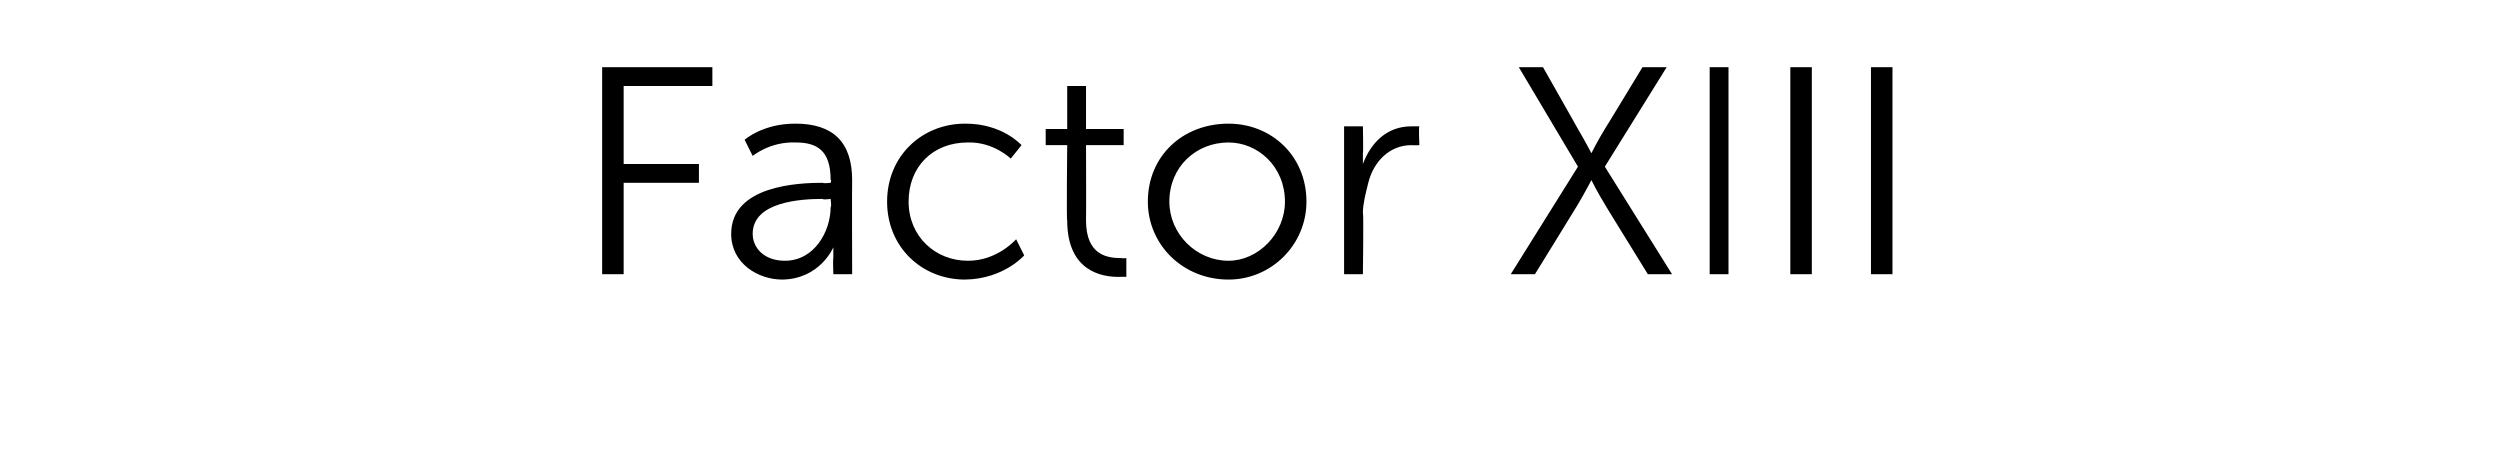 <?xml version="1.0" standalone="no"?><!DOCTYPE svg PUBLIC "-//W3C//DTD SVG 1.1//EN" "http://www.w3.org/Graphics/SVG/1.1/DTD/svg11.dtd"><svg xmlns="http://www.w3.org/2000/svg" version="1.1" width="93px" height="16.8px" viewBox="0 -2 93 16.8" style="top:-2px">  <desc>Factor XIII</desc>  <defs/>  <g id="Polygon77417">    <path d="M 22.4 0.5 L 26.5 0.5 L 26.5 1.2 L 23.2 1.2 L 23.2 4.1 L 26 4.1 L 26 4.8 L 23.2 4.8 L 23.2 8.2 L 22.4 8.2 L 22.4 0.5 Z M 30.6 4.8 C 30.63 4.83 30.9 4.8 30.9 4.8 C 30.9 4.8 30.94 4.69 30.9 4.7 C 30.9 3.6 30.4 3.3 29.6 3.3 C 28.65 3.26 28 3.8 28 3.8 L 27.7 3.2 C 27.7 3.2 28.38 2.59 29.6 2.6 C 31 2.6 31.7 3.3 31.7 4.7 C 31.69 4.71 31.7 8.2 31.7 8.2 L 31 8.2 C 31 8.2 30.98 7.64 31 7.6 C 31 7.4 31 7.2 31 7.2 C 31 7.18 31 7.2 31 7.2 C 31 7.2 30.51 8.38 29.1 8.4 C 28.2 8.4 27.2 7.8 27.2 6.7 C 27.2 4.9 29.7 4.8 30.6 4.8 Z M 29.2 7.7 C 30.3 7.7 30.9 6.6 30.9 5.7 C 30.94 5.69 30.9 5.4 30.9 5.4 C 30.9 5.4 30.62 5.44 30.6 5.4 C 29.8 5.4 28 5.5 28 6.7 C 28 7.2 28.4 7.7 29.2 7.7 Z M 35.9 2.6 C 37.29 2.59 38 3.4 38 3.4 L 37.6 3.9 C 37.6 3.9 36.96 3.27 36 3.3 C 34.7 3.3 33.8 4.2 33.8 5.5 C 33.8 6.8 34.8 7.7 36 7.7 C 37.1 7.71 37.8 6.9 37.8 6.9 L 38.1 7.5 C 38.1 7.5 37.34 8.38 35.9 8.4 C 34.3 8.4 33 7.2 33 5.5 C 33 3.8 34.3 2.6 35.9 2.6 Z M 39.7 3.4 L 38.9 3.4 L 38.9 2.8 L 39.7 2.8 L 39.7 1.2 L 40.4 1.2 L 40.4 2.8 L 41.8 2.8 L 41.8 3.4 L 40.4 3.4 C 40.4 3.4 40.41 6.16 40.4 6.2 C 40.4 7.5 41.2 7.6 41.7 7.6 C 41.81 7.62 41.9 7.6 41.9 7.6 L 41.9 8.3 C 41.9 8.3 41.79 8.29 41.6 8.3 C 41 8.3 39.7 8.1 39.7 6.2 C 39.67 6.24 39.7 3.4 39.7 3.4 Z M 45.7 2.6 C 47.3 2.6 48.6 3.8 48.6 5.5 C 48.6 7.1 47.3 8.4 45.7 8.4 C 44 8.4 42.7 7.1 42.7 5.5 C 42.7 3.8 44 2.6 45.7 2.6 Z M 45.7 7.7 C 46.8 7.7 47.8 6.7 47.8 5.5 C 47.8 4.2 46.8 3.3 45.7 3.3 C 44.5 3.3 43.5 4.2 43.5 5.5 C 43.5 6.7 44.5 7.7 45.7 7.7 Z M 50 2.7 L 50.7 2.7 C 50.7 2.7 50.72 3.7 50.7 3.7 C 50.7 3.9 50.7 4.1 50.7 4.1 C 50.7 4.1 50.7 4.1 50.7 4.1 C 51 3.3 51.6 2.7 52.5 2.7 C 52.6 2.7 52.8 2.7 52.8 2.7 C 52.77 2.7 52.8 3.4 52.8 3.4 C 52.8 3.4 52.63 3.41 52.5 3.4 C 51.7 3.4 51.1 4 50.9 4.8 C 50.8 5.2 50.7 5.6 50.7 5.9 C 50.73 5.92 50.7 8.2 50.7 8.2 L 50 8.2 L 50 2.7 Z M 58.7 4.2 L 56.5 0.5 L 57.4 0.5 C 57.4 0.5 58.71 2.81 58.7 2.8 C 58.94 3.2 59.2 3.7 59.2 3.7 L 59.2 3.7 C 59.2 3.7 59.45 3.2 59.7 2.8 C 59.7 2.81 61.1 0.5 61.1 0.5 L 62 0.5 L 59.7 4.2 L 62.2 8.2 L 61.3 8.2 C 61.3 8.2 59.68 5.58 59.7 5.6 C 59.44 5.18 59.2 4.7 59.2 4.7 L 59.2 4.7 C 59.2 4.7 58.95 5.18 58.7 5.6 C 58.71 5.59 57.1 8.2 57.1 8.2 L 56.2 8.2 L 58.7 4.2 Z M 63.6 0.5 L 64.3 0.5 L 64.3 8.2 L 63.6 8.2 L 63.6 0.5 Z M 66.6 0.5 L 67.4 0.5 L 67.4 8.2 L 66.6 8.2 L 66.6 0.5 Z M 69.6 0.5 L 70.4 0.5 L 70.4 8.2 L 69.6 8.2 L 69.6 0.5 Z " stroke="none" fill="#000"/>  </g></svg>